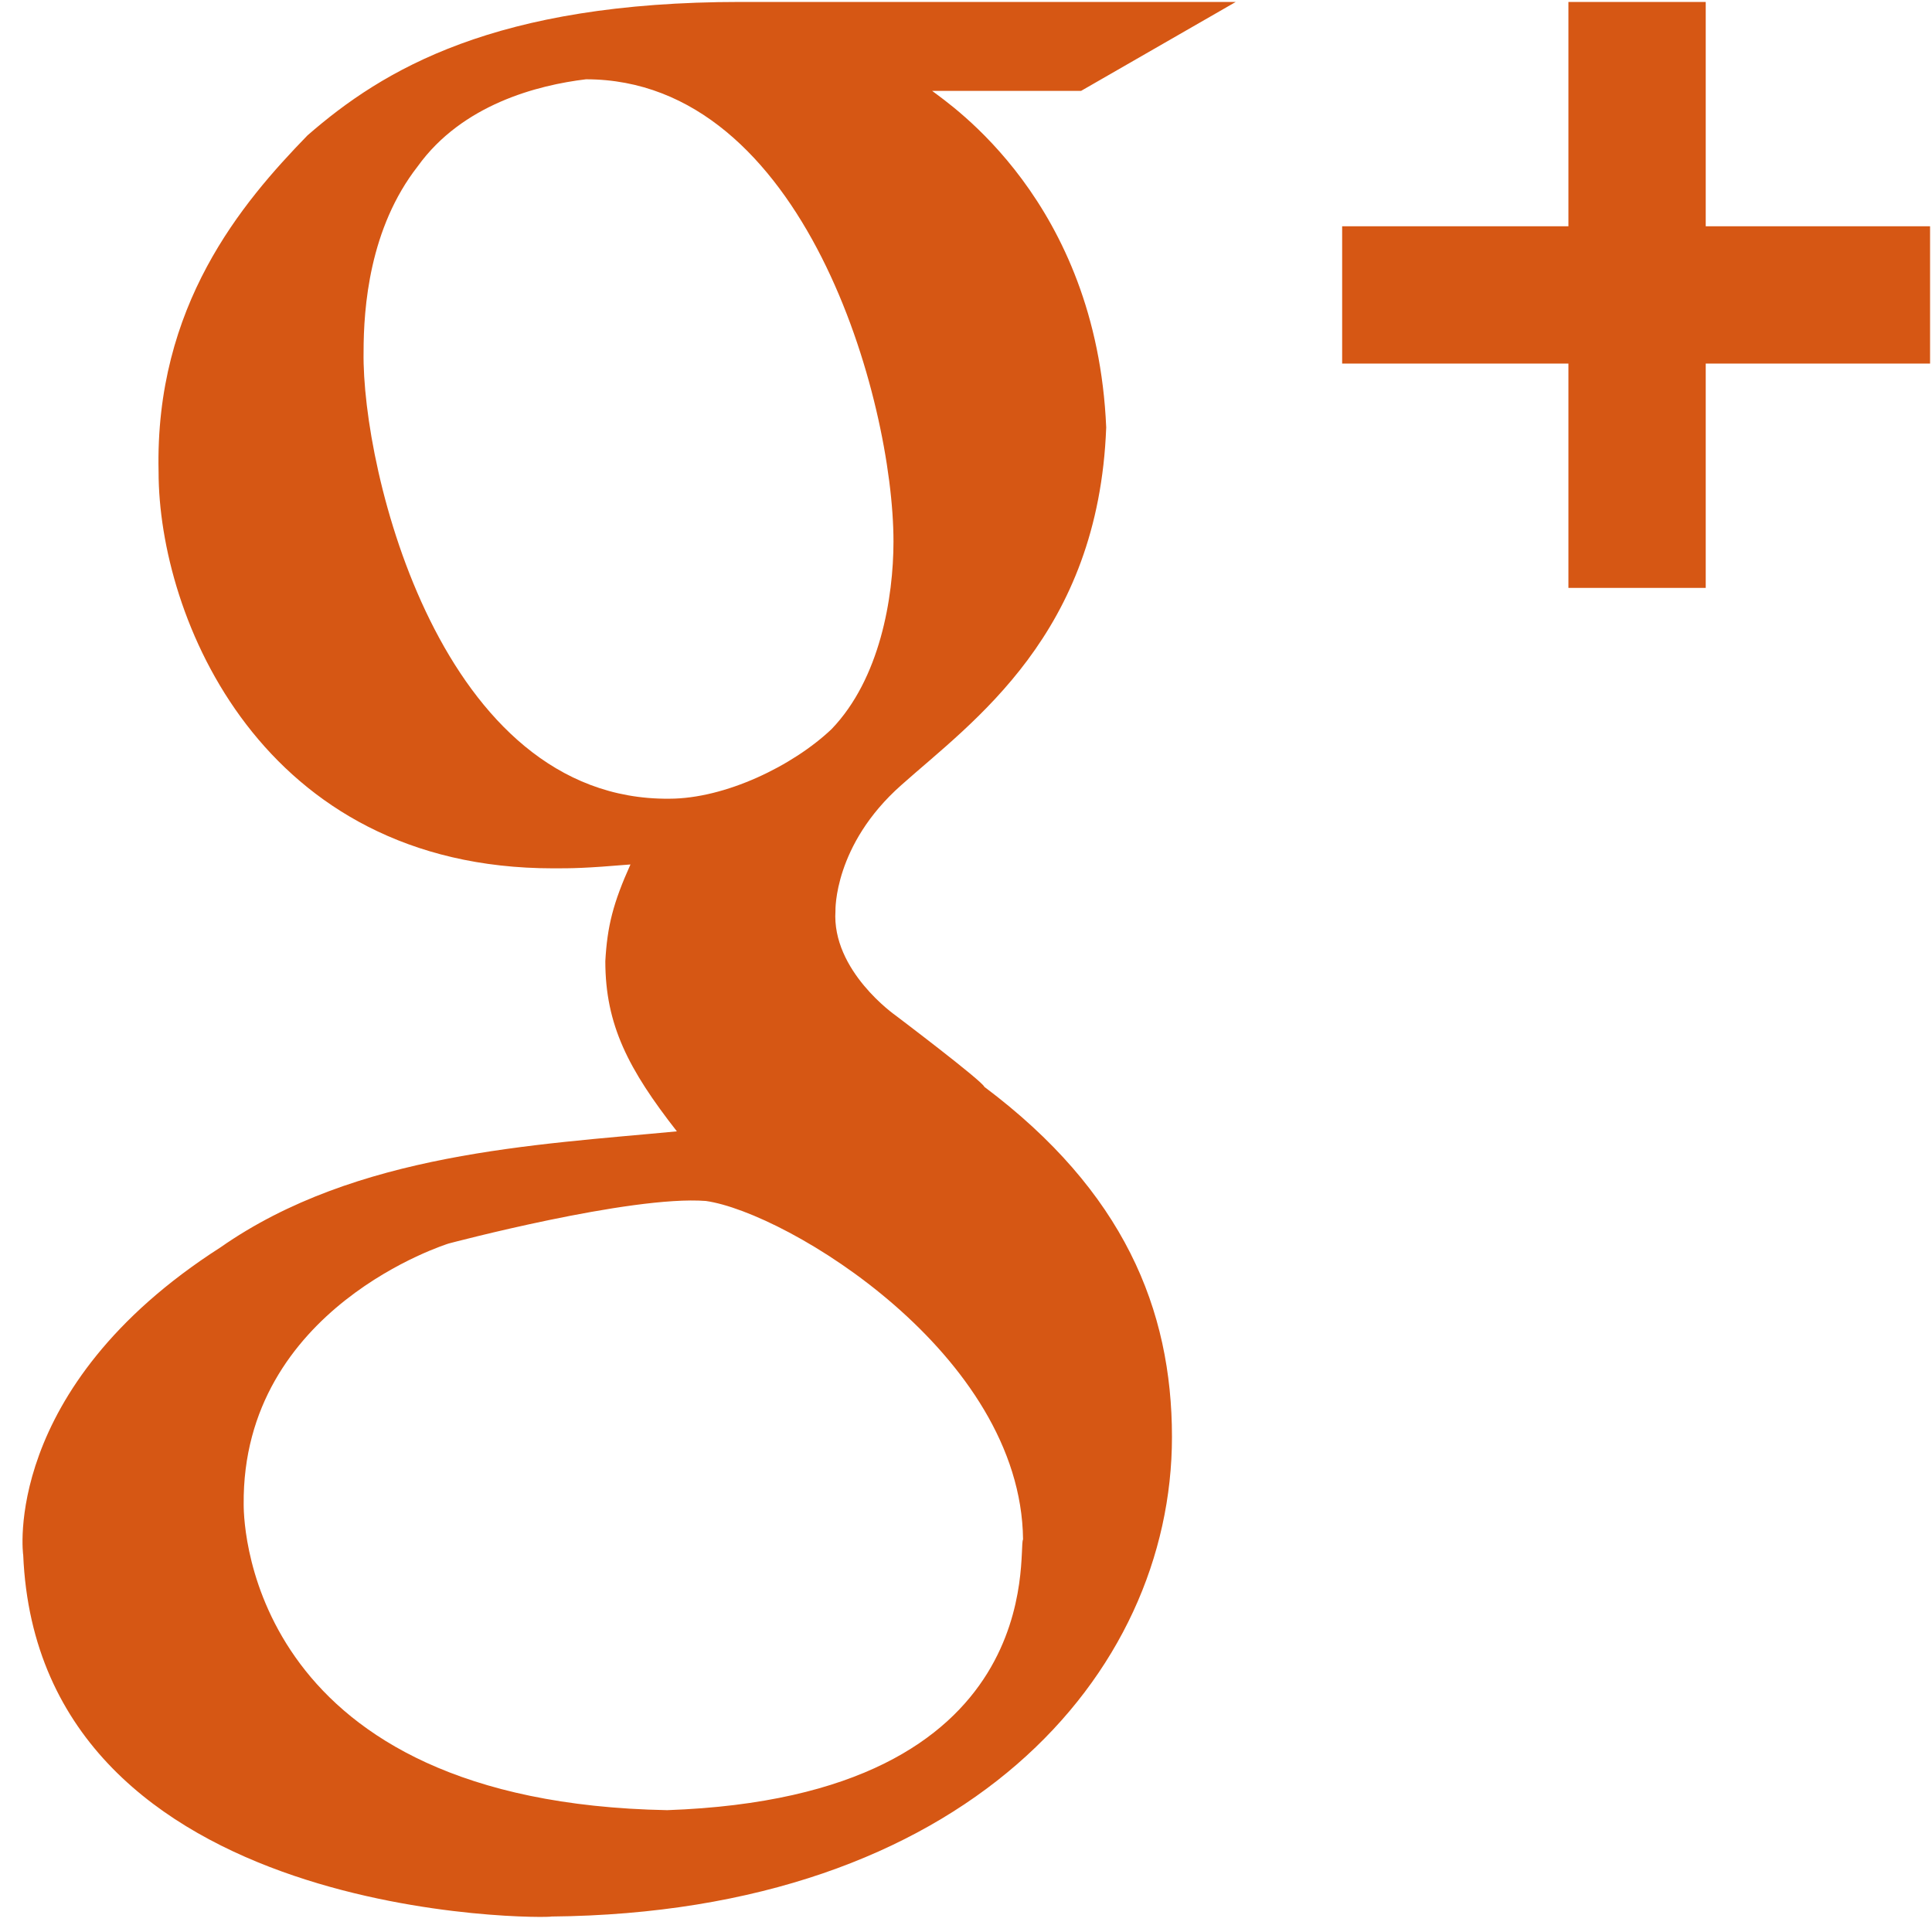 <?xml version="1.0" encoding="iso-8859-1"?>
<!DOCTYPE svg PUBLIC "-//W3C//DTD SVG 1.1 Basic//EN" "http://www.w3.org/Graphics/SVG/1.1/DTD/svg11-basic.dtd">
<svg version="1.1" baseProfile="basic" id="Layer_1"
   xmlns="http://www.w3.org/2000/svg" xmlns:xlink="http://www.w3.org/1999/xlink" x="0px" y="0px" width="1000px" height="1000px"
   viewBox="0 0 1000 1000" xml:space="preserve">
   <path transform="matrix(1.001,0,0,1.001,0,1)" style="fill:#d65714" d="M 509 561 C 508 558 463 524 463 524 C 463 524 430 501 432 470 C 432 470 431 436 466 405 C 503 372 568 327 572 220 C 567 103 491 53 482 46 C 484 46 559 46 559 46 L 639 0 C 639 0 384 0 383 0 C 256 0 198 35 159 69 C 125 104 80 157 82 243 C 82 318 135 448 286 448 C 296 448 302 448 326 446 C 317 466 314 478 313 496 C 313 529 325 552 350 584 C 277 591 184 595 114 644 C 0 717 12 804 12 803 C 20 995 286 991 285 990 C 499 988 606 865 606 742 C 606 676 581 615 509 561 z M 346 412 C 228 413 187 242 188 181 C 188 158 191 117 216 85 C 239 53 278 43 303 40 C 416 40 462 206 462 279 C 462 308 455 350 430 376 C 410 395 375 412 346 412 z M 345 935 C 131 931 126 790 126 777 C 125 675 232 642 232 642 C 232 642 326 617 365 620 C 407 626 528 699 529 795 C 526 800 544 928 345 935 z M 998 187 L 882 187 L 882 303 L 811 303 L 811 187 L 694 187 L 694 116 L 811 116 L 811 0 L 882 0 L 882 116 L 998 116 L 998 187 z"/>
</svg>